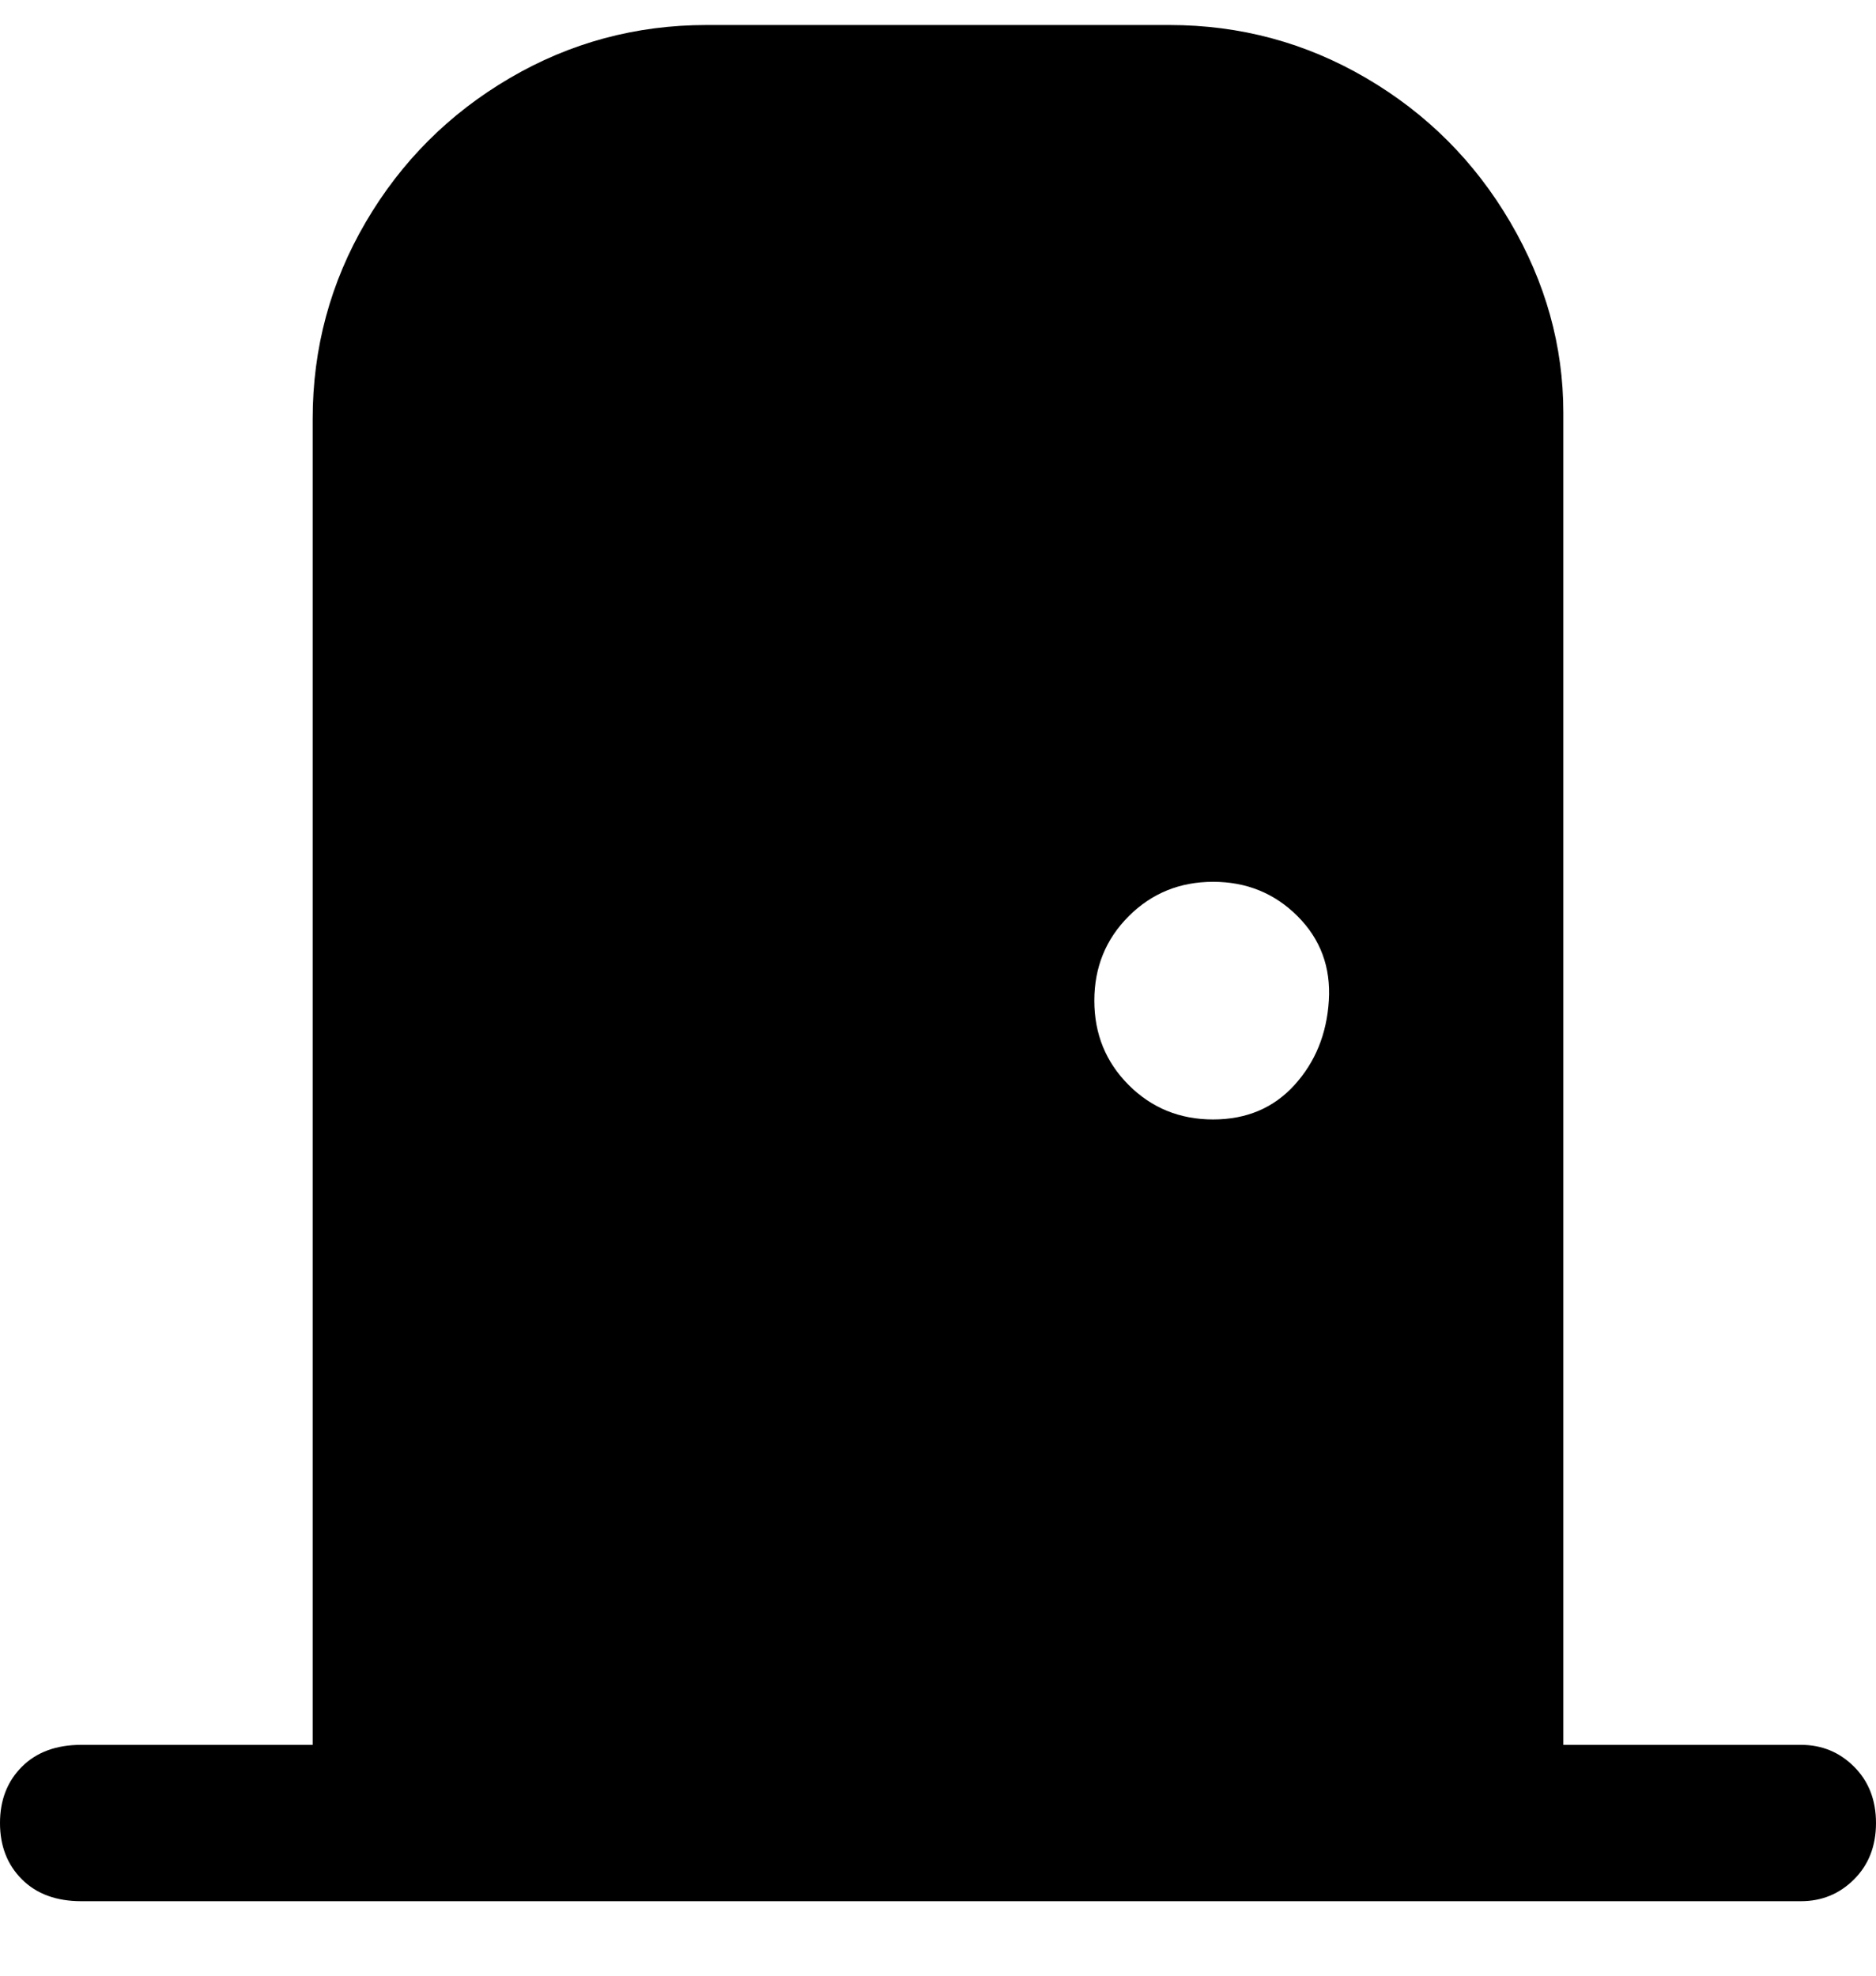 <svg viewBox="0 0 300 316" xmlns="http://www.w3.org/2000/svg"><path d="M288 279h-38V66q0-16-8.5-30.5t-23-23Q204 4 187 4h-74q-17 0-31.5 8.5t-23 23Q50 50 50 67v212H13q-6 0-9.5 3.5t-3.5 9q0 5.5 3.5 9T13 304h275q5 0 8.5-3.5t3.5-9q0-5.5-3.5-9T288 279zm-94-100q-8 0-13.5-5.5T175 160q0-8 5.5-13.5T194 141q8 0 13.5 5.5t5 13.5q-.5 8-5.5 13.5t-13 5.5z"/></svg>